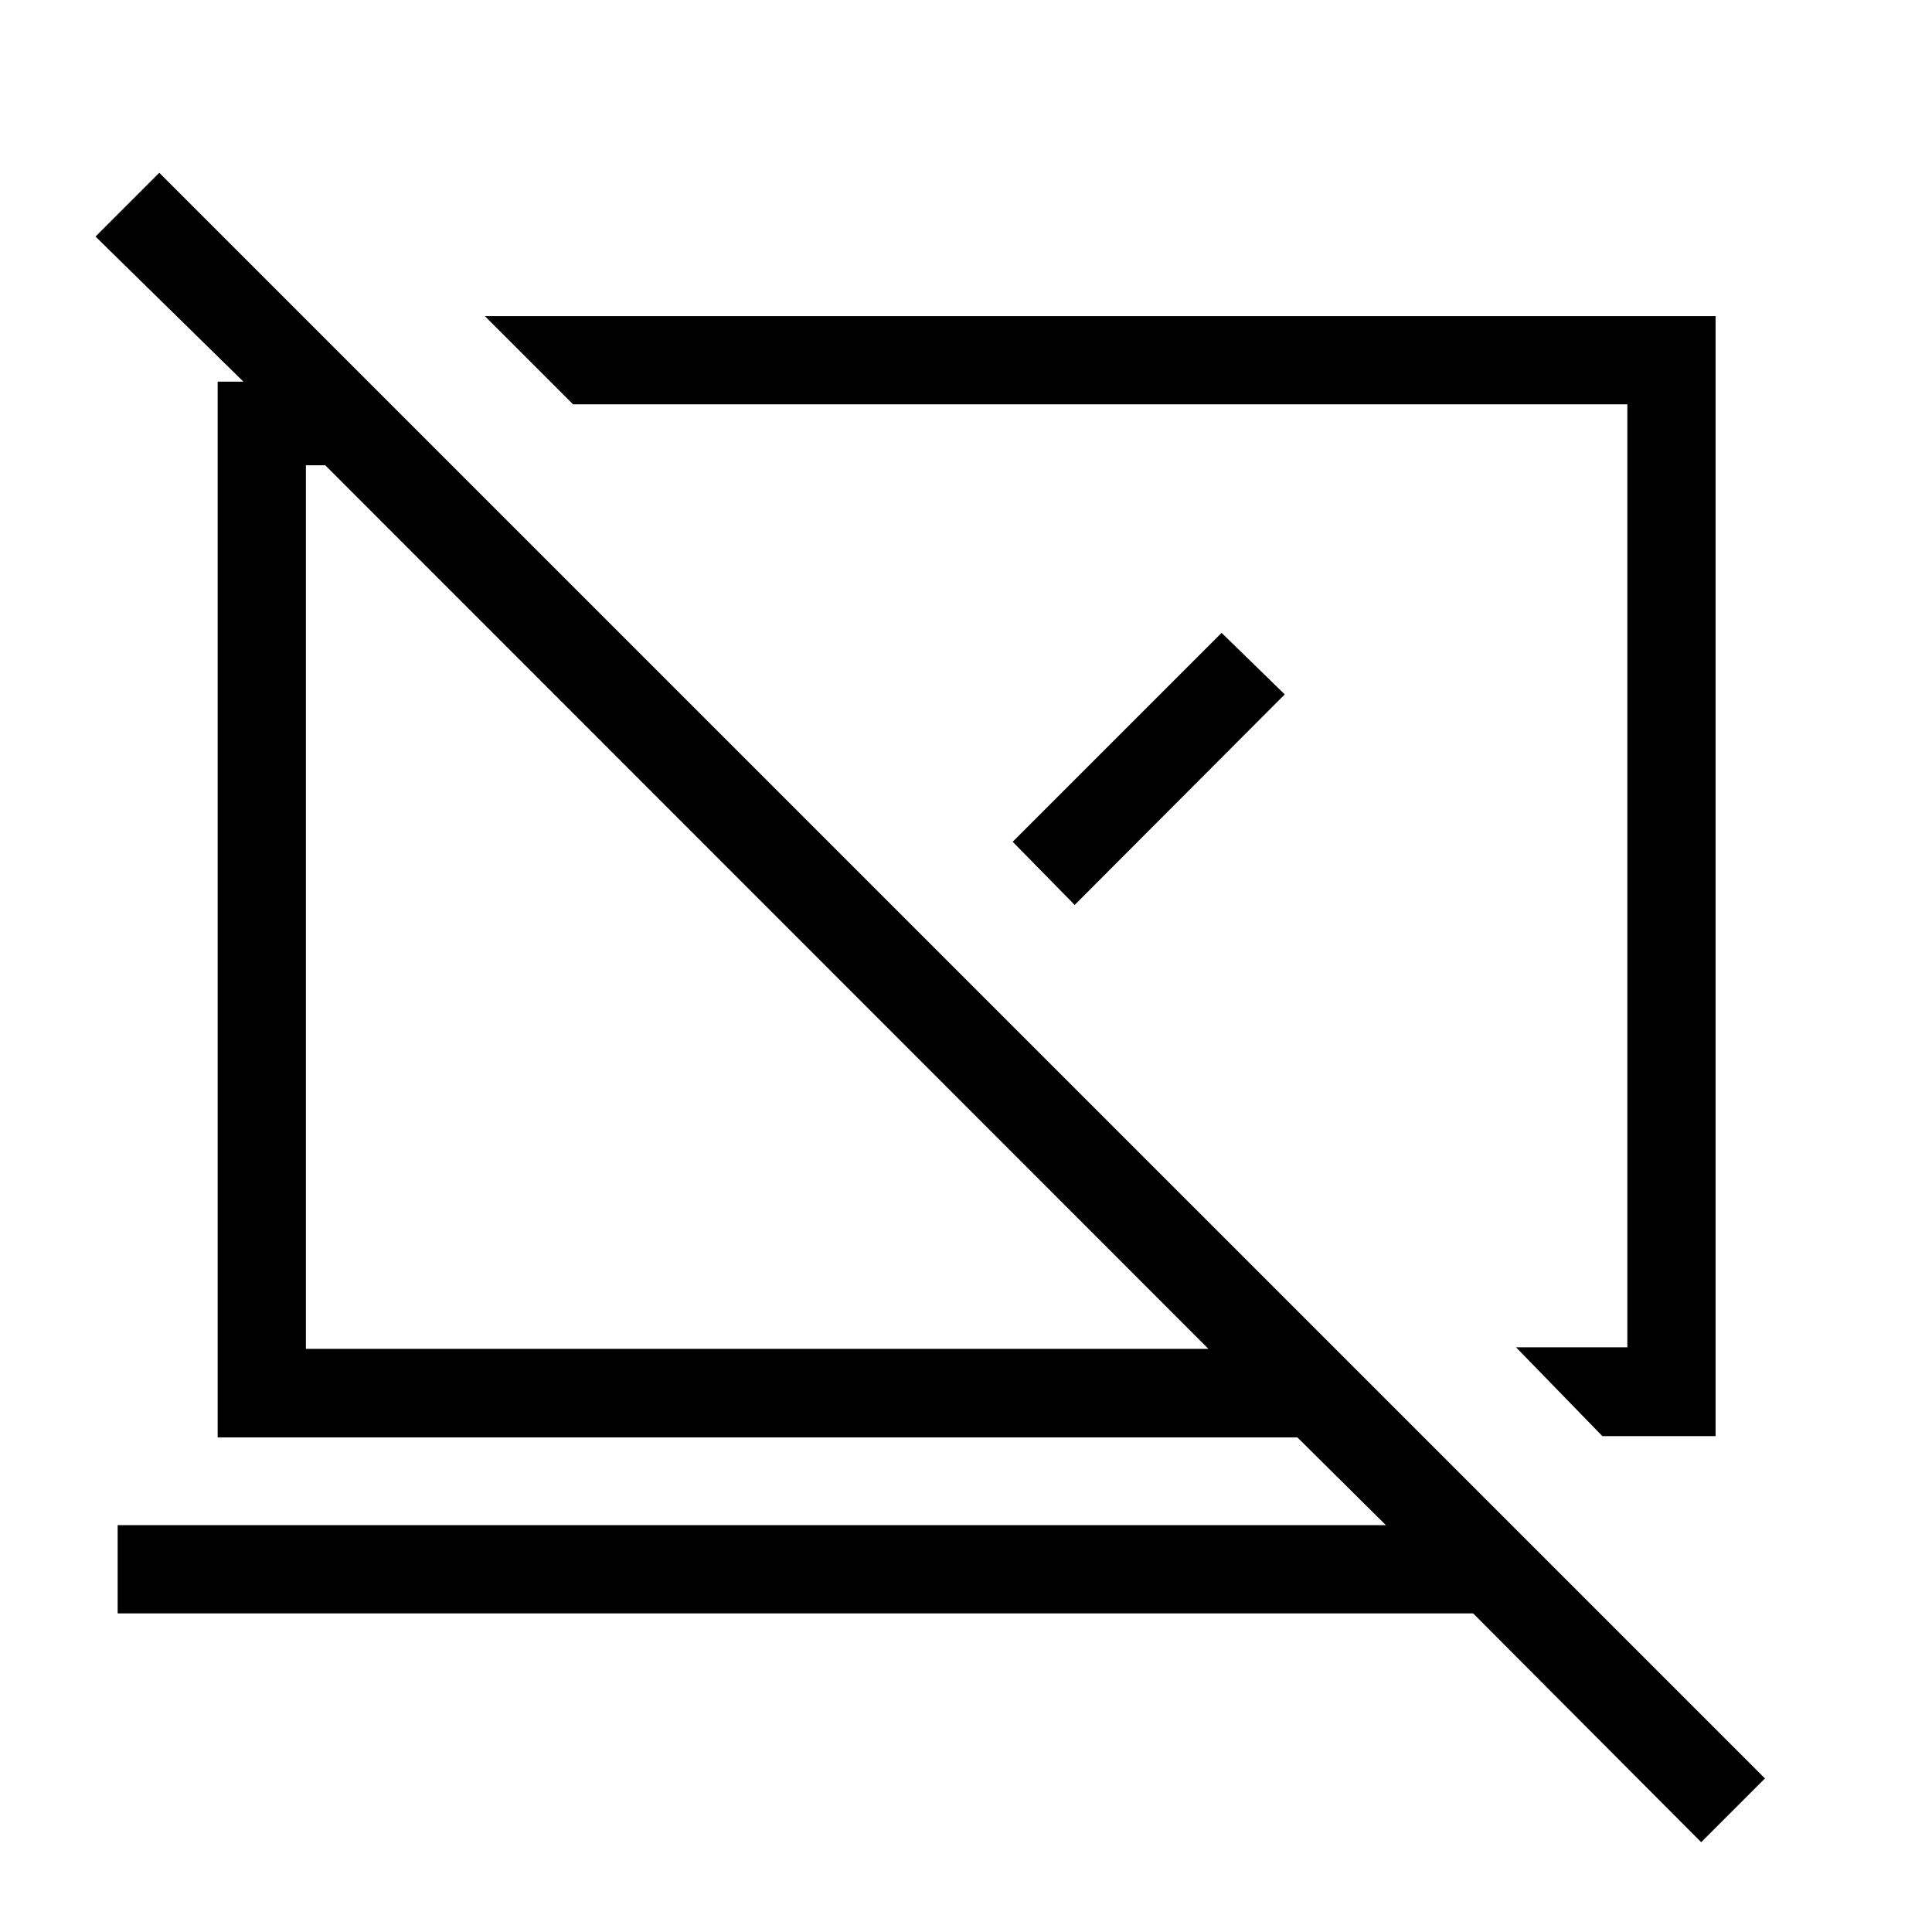 <svg xmlns="http://www.w3.org/2000/svg" height="48" viewBox="0 -960 960 960" width="48"><path d="m796.23-246.39-42.92-44.15h55.31v-468.54H284.77l-43.84-43.84h611.53v556.53h-56.23Zm49.08 201.77L732-158.31H58.46v-43.84h630.19l-43.99-43.62h-536.5v-524.58h12.8l-73.5-72.11 31.69-31.69L877-76.31l-31.69 31.69ZM600.46-289.77 161.62-728.81H152v439.04h448.46Zm-80.57-235.88Zm-138 16.11Zm121.3-32.19L607-645.54l31.38 30.58L534-510.35l-30.81-31.38Z"/></svg>